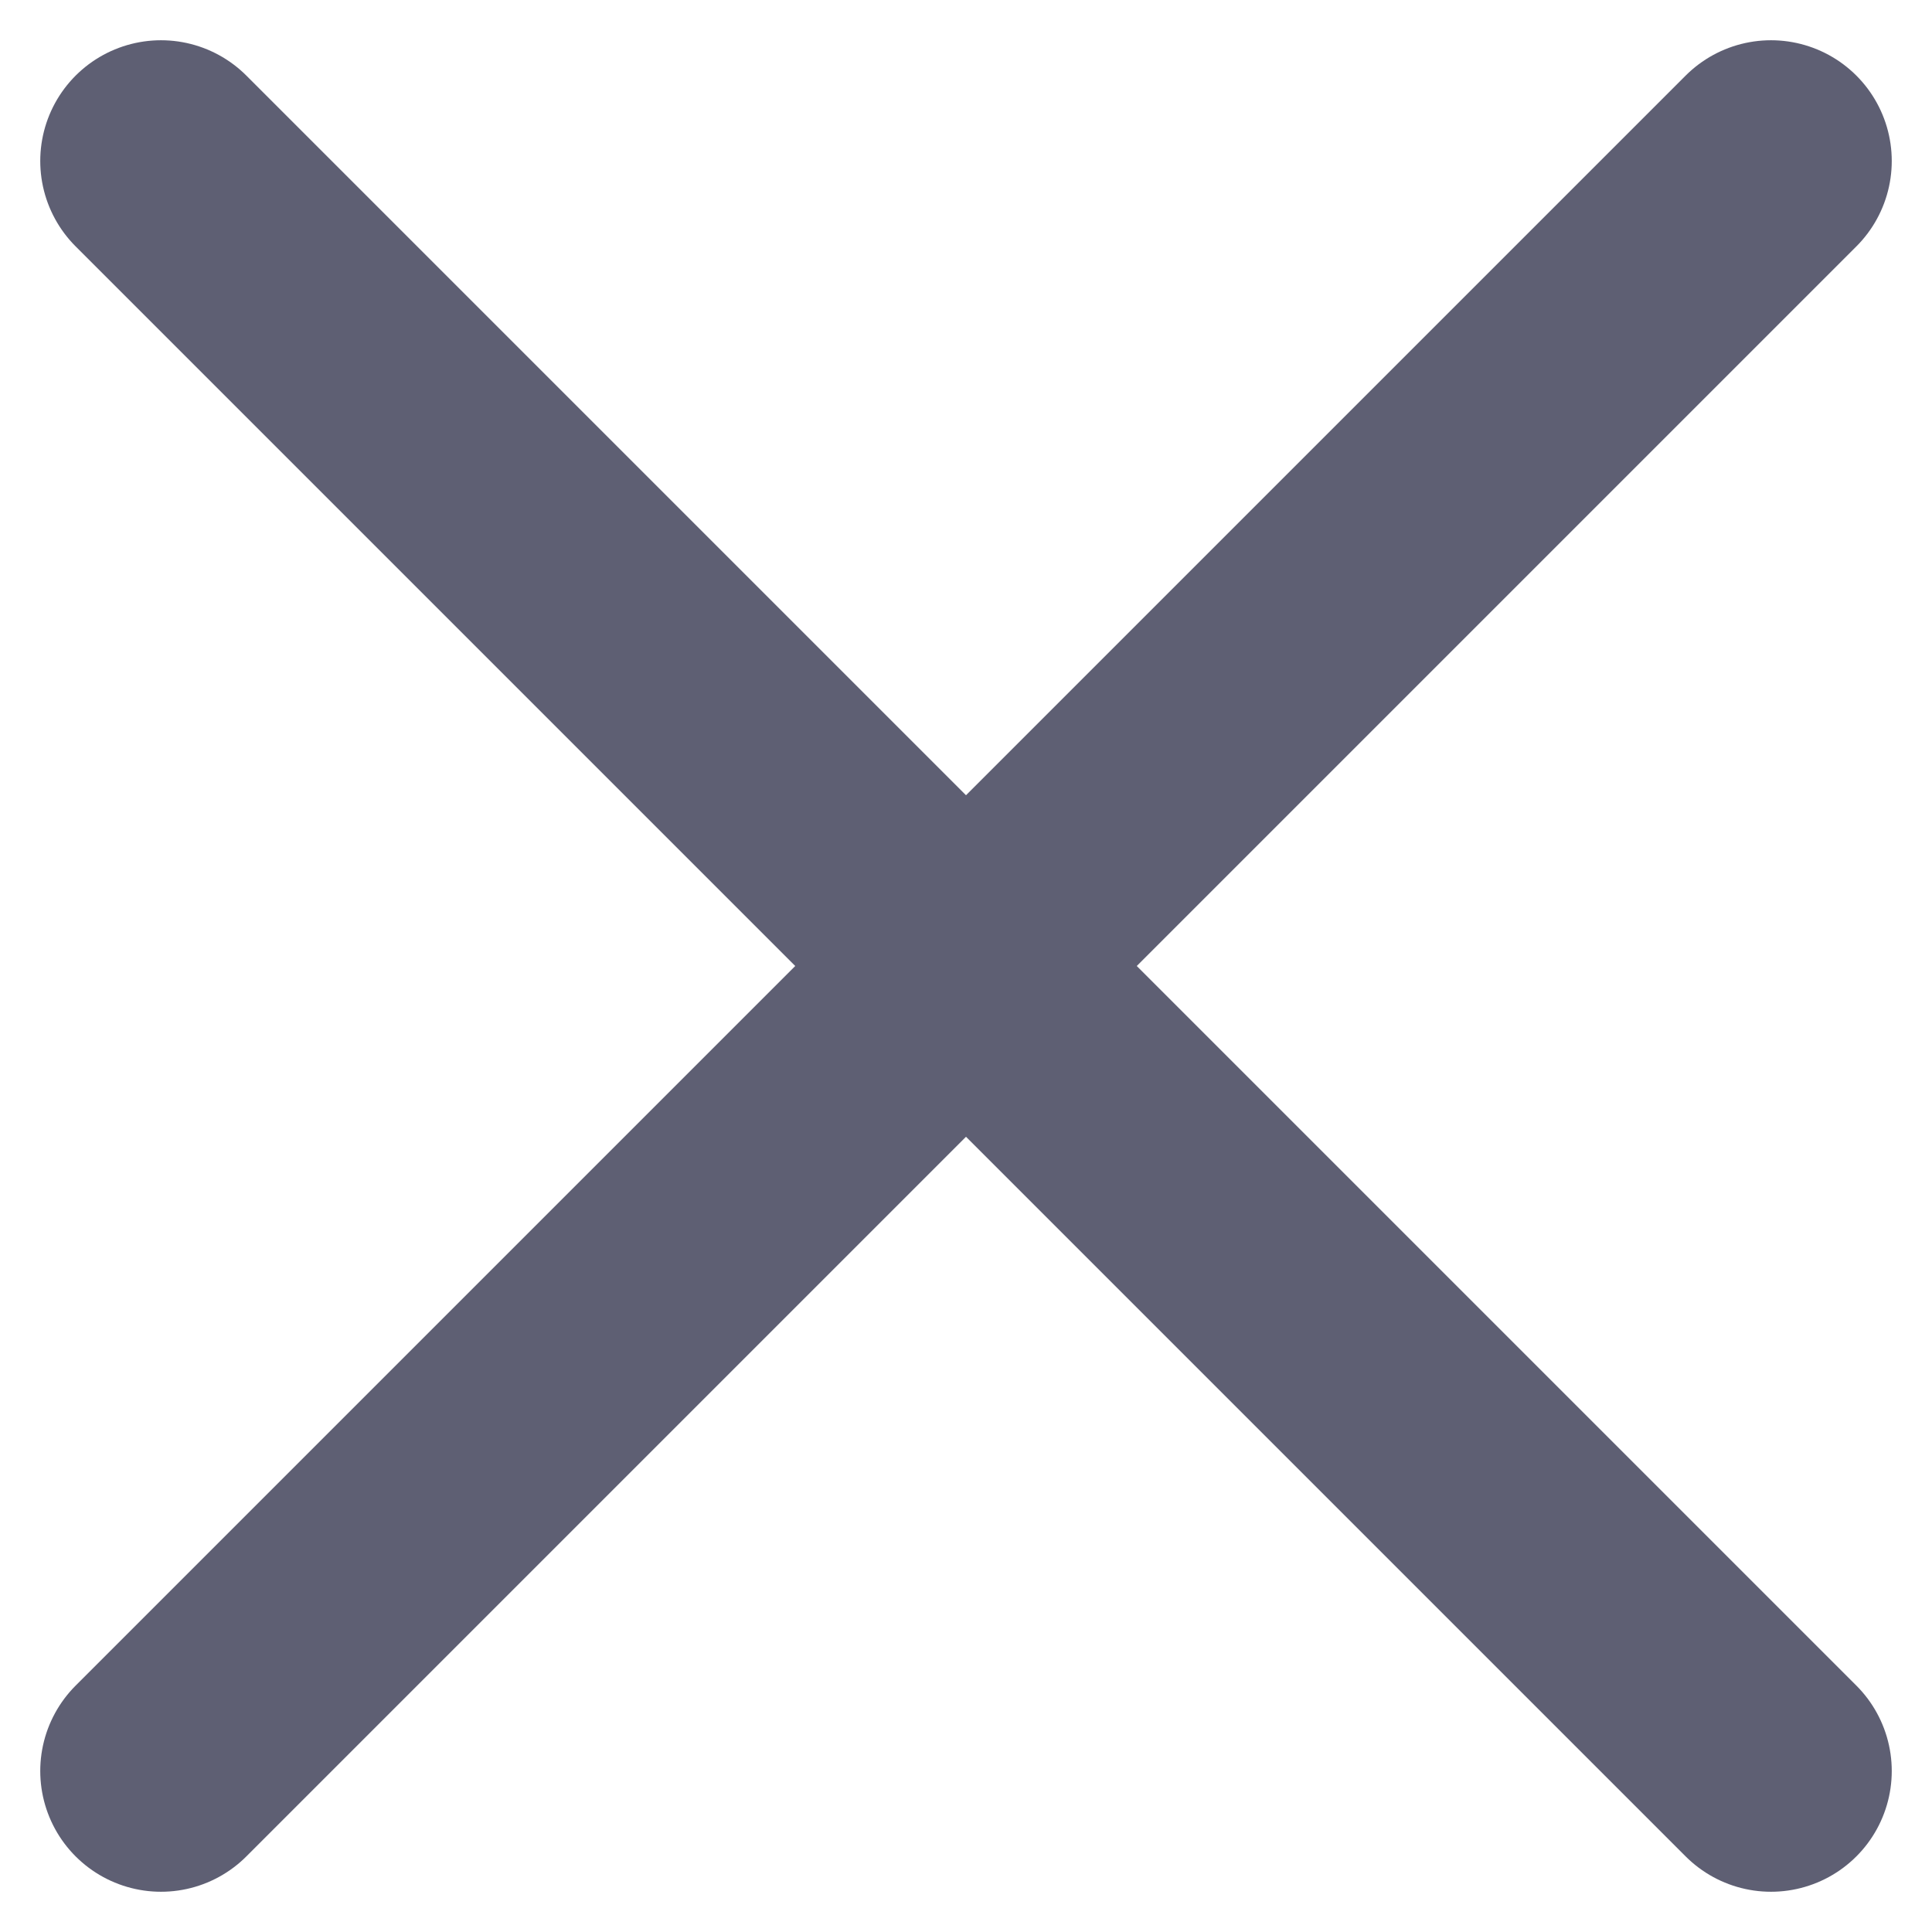 <svg width="12" height="12" viewBox="0 0 12 12" fill="none" xmlns="http://www.w3.org/2000/svg">
<path d="M1 1L11 11" stroke="#5E5F73" stroke-width="1.5" stroke-linecap="round" stroke-linejoin="round"/>
<path d="M11 1L1 11" stroke="#5E5F73" stroke-width="1.5" stroke-linecap="round" stroke-linejoin="round"/>
</svg>
